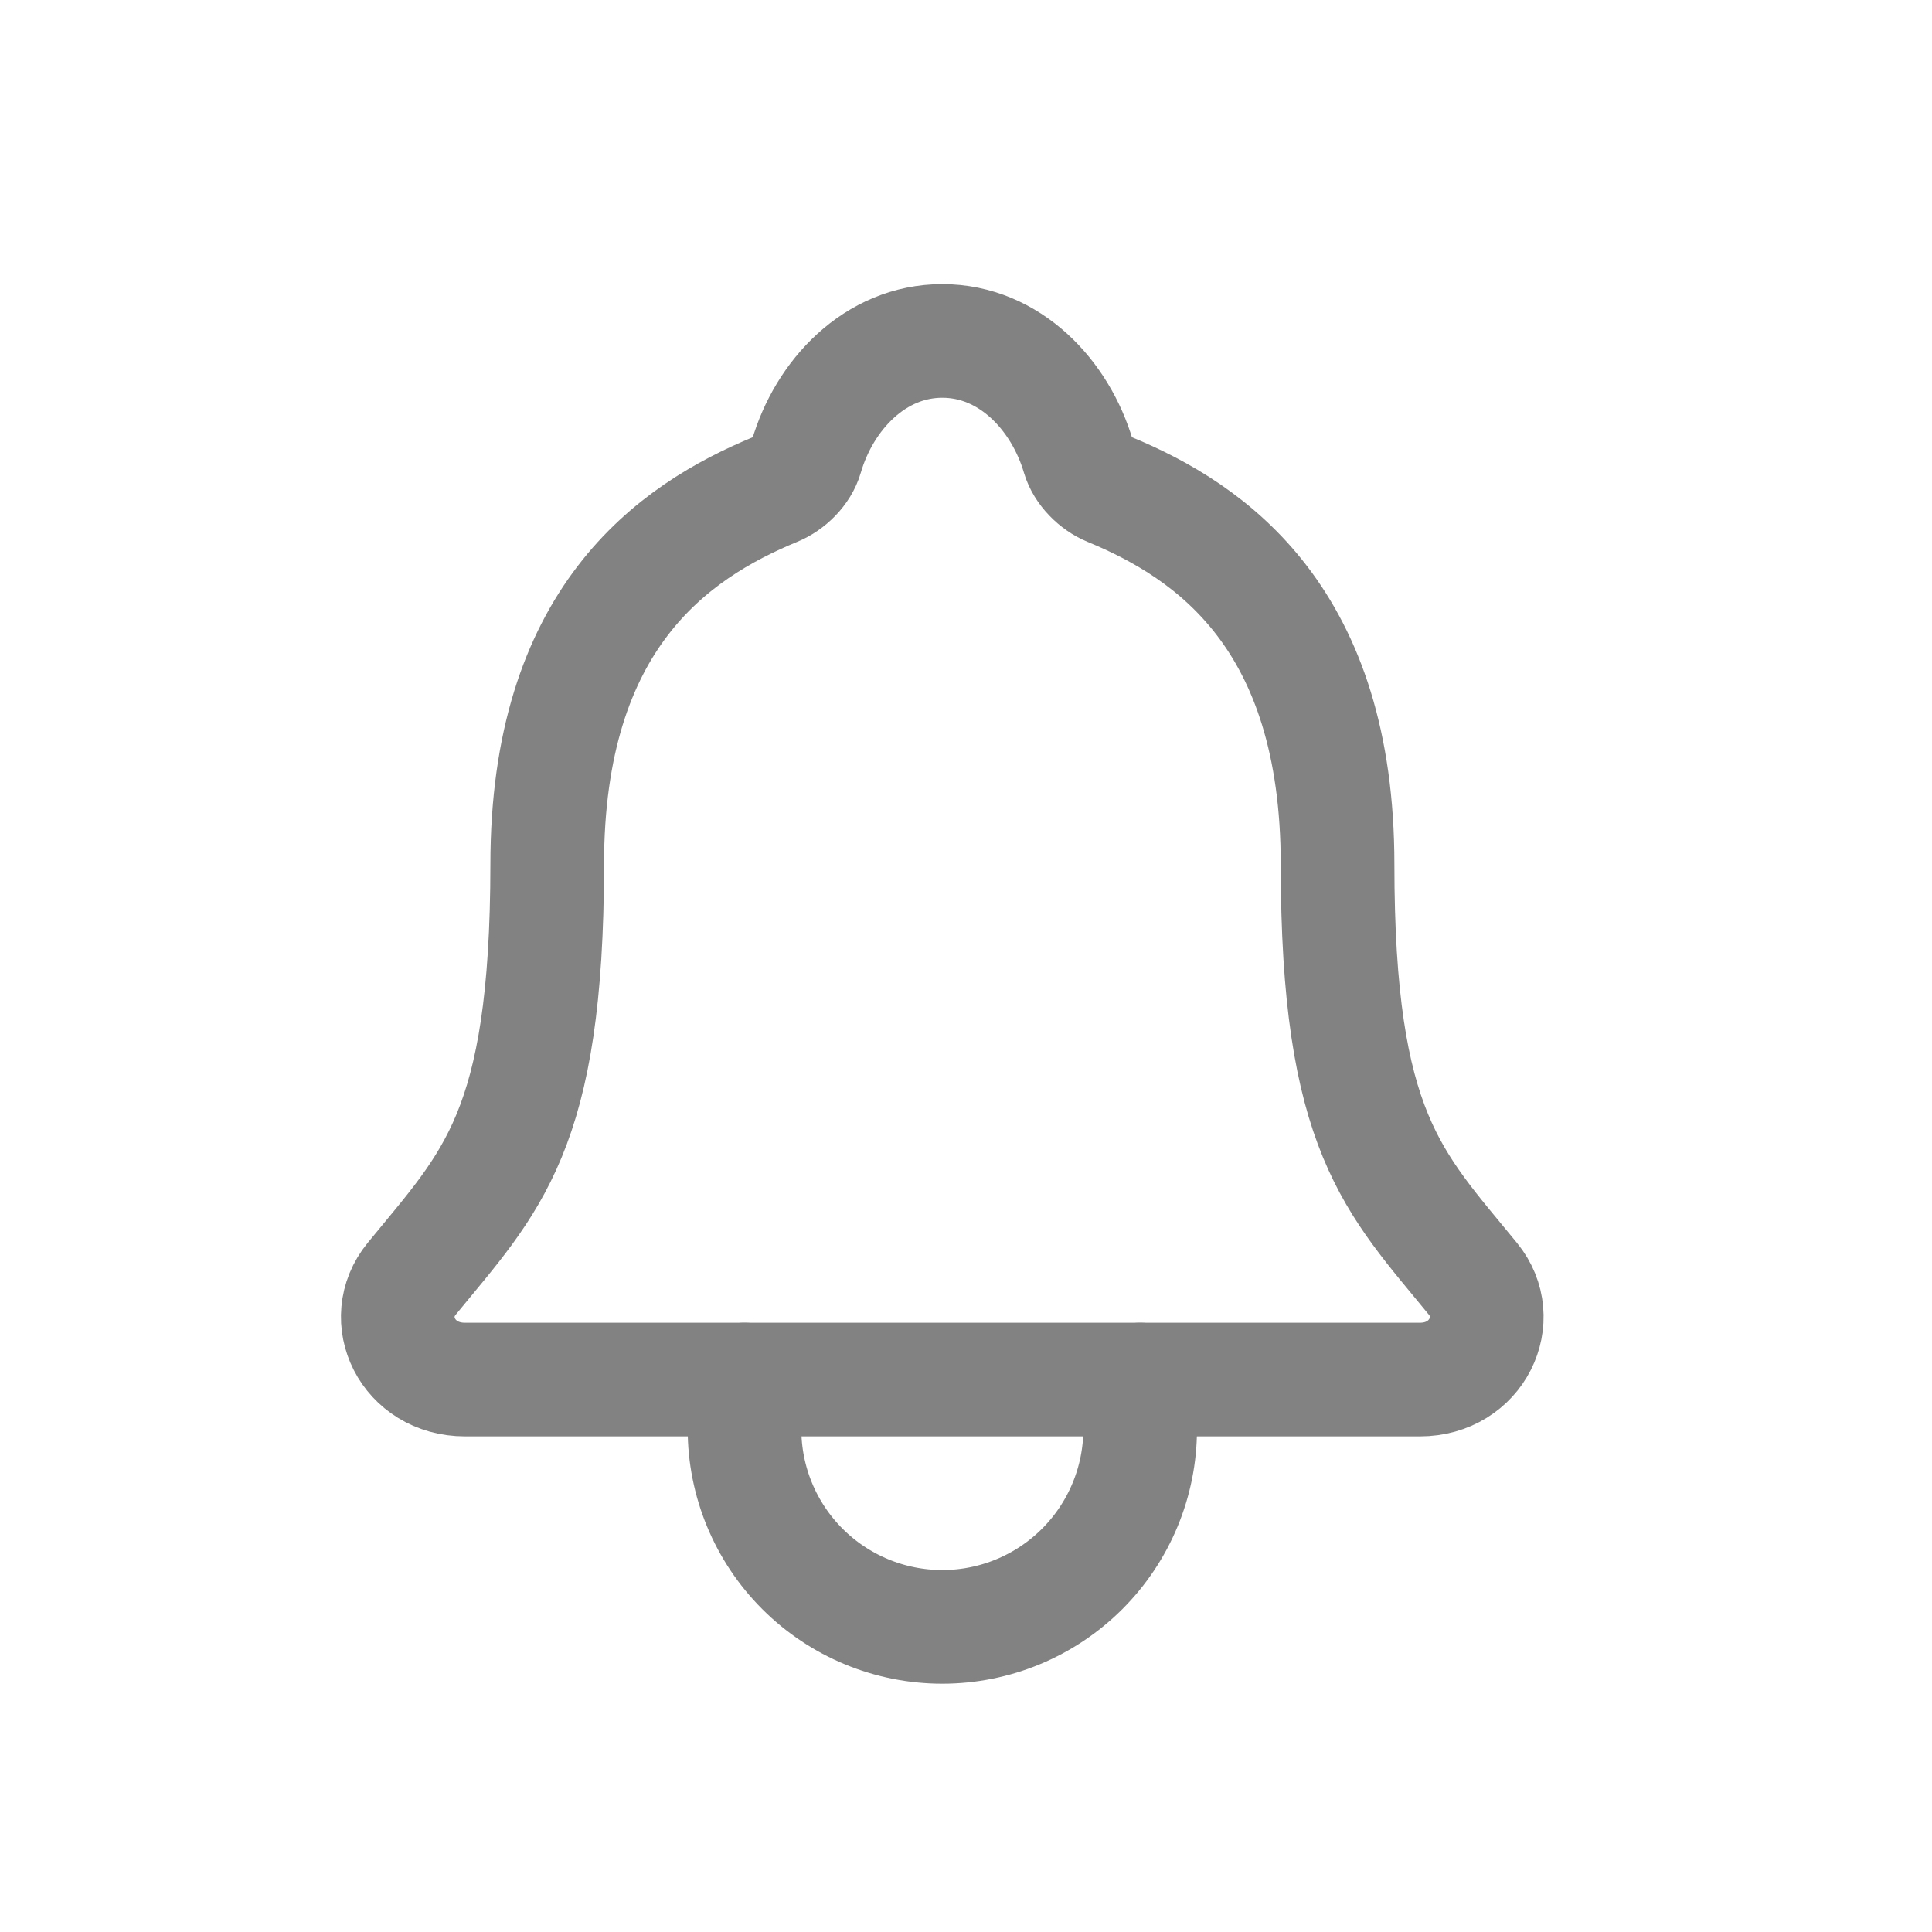 <svg viewBox="0 0 34 34" xmlns="http://www.w3.org/2000/svg" width="34"
     height="34" fill="none">
    <rect width="34" height="34" x="0" y="0"
          fill="rgb(255,255,255)" fill-opacity="0"/>
    <g>
        <path d="M23.539 15.213C23.539 10.896 21.335 9.358 19.52 8.611C19.28 8.512 19.053 8.285 18.979 8.037C18.661 6.954 17.769 6 16.583 6C15.397 6 14.504 6.955 14.189 8.038C14.116 8.289 13.889 8.512 13.648 8.611C11.832 9.359 9.63 10.892 9.63 15.213C9.627 19.926 8.641 20.797 7.244 22.506C6.665 23.215 7.172 24.278 8.184 24.278L24.987 24.278C25.994 24.278 26.498 23.211 25.922 22.506C24.525 20.797 23.539 19.926 23.539 15.213Z"
              fill-rule="nonzero" stroke="rgb(129.703,129.703,129.703)" stroke-linecap="round" stroke-linejoin="round"
              stroke-width="2"/>
        <path d="M20.065 24.278L20.065 25.149C20.065 26.072 19.698 26.957 19.045 27.61C18.392 28.263 17.506 28.63 16.583 28.63C15.66 28.63 14.774 28.263 14.121 27.61C13.468 26.957 13.102 26.072 13.102 25.149L13.102 24.278"
              fill-rule="nonzero" stroke="rgb(129.703,129.703,129.703)" stroke-linecap="round" stroke-linejoin="round"
              stroke-width="2"/>
    </g>
</svg>
